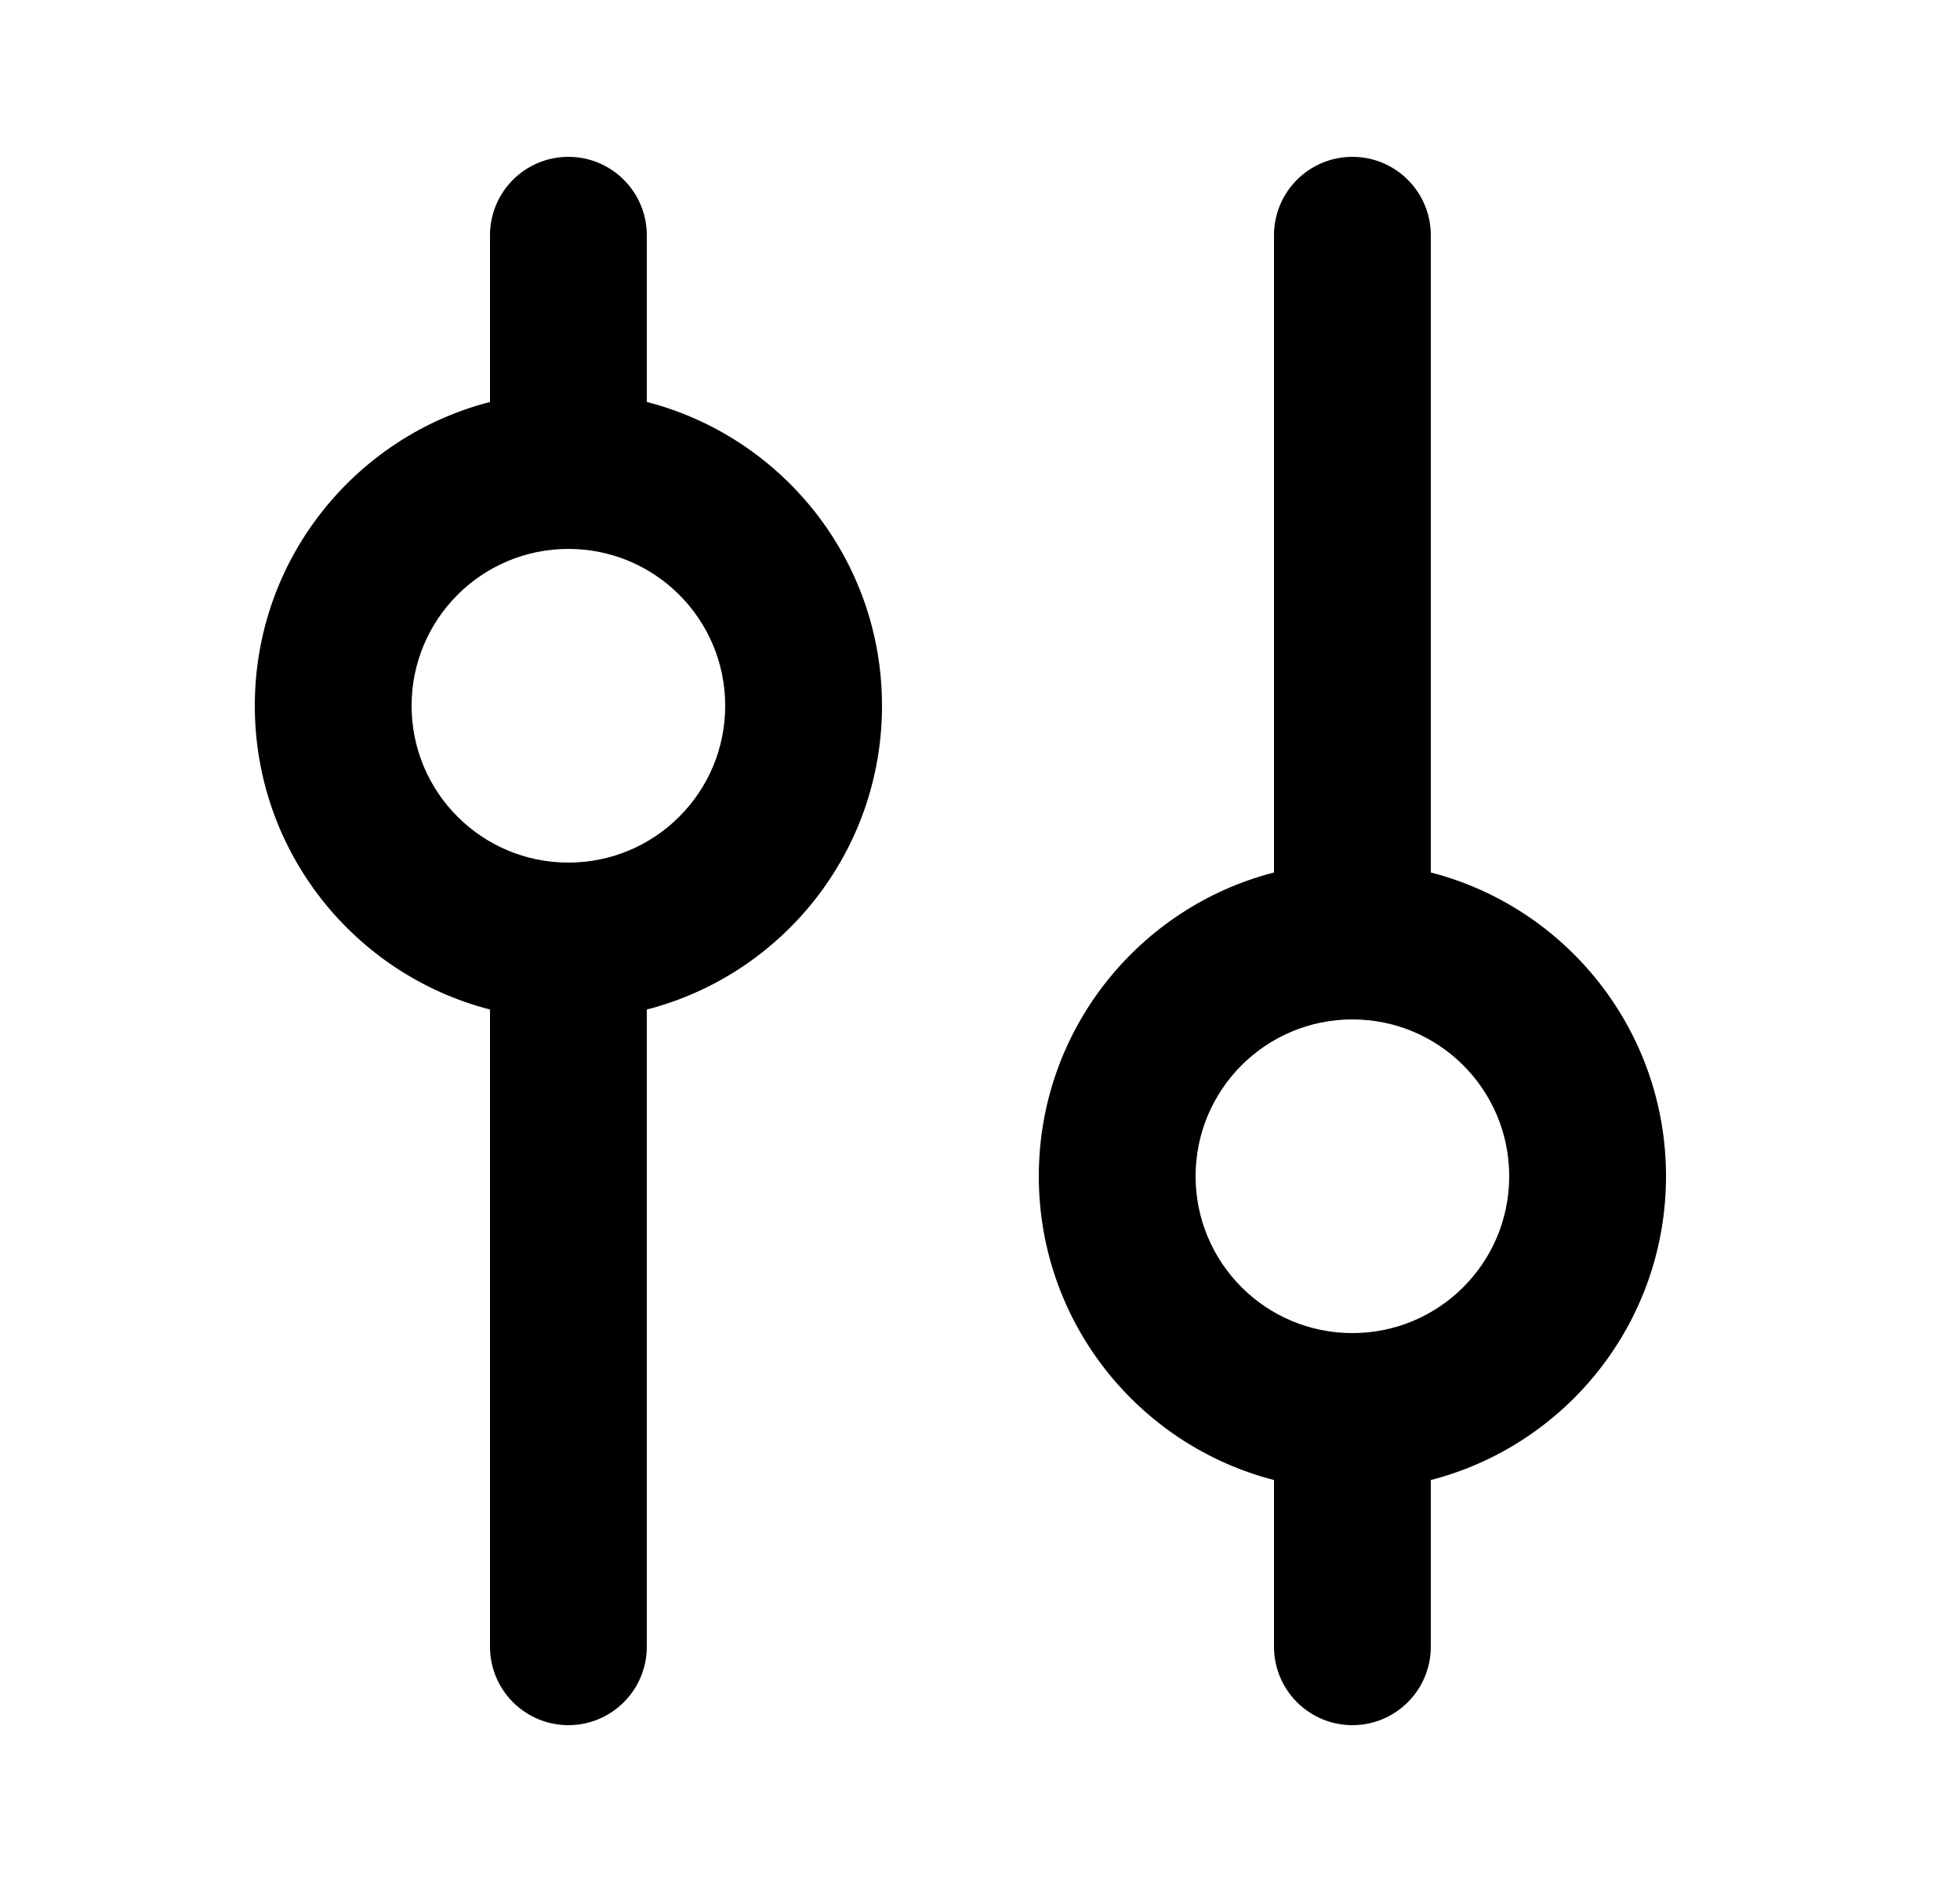<svg width="25" height="24" viewBox="0 0 25 24" fill="none" xmlns="http://www.w3.org/2000/svg">
<path fill-rule="evenodd" clip-rule="evenodd" d="M8.25 3V5.126C9.975 5.57 11.25 7.136 11.25 9C11.25 10.864 9.975 12.43 8.25 12.874V21C8.25 21.552 7.802 22 7.25 22C6.698 22 6.25 21.552 6.25 21L6.25 12.874C4.525 12.43 3.25 10.864 3.25 9C3.25 7.136 4.525 5.57 6.25 5.126L6.25 3C6.25 2.448 6.698 2 7.25 2C7.802 2 8.25 2.448 8.25 3ZM5.25 9C5.25 7.895 6.145 7 7.25 7C8.355 7 9.25 7.895 9.25 9C9.25 10.105 8.355 11 7.25 11C6.145 11 5.25 10.105 5.25 9Z" fill="black"/>
<path fill-rule="evenodd" clip-rule="evenodd" d="M16.25 18.874V21C16.25 21.552 16.698 22 17.25 22C17.802 22 18.25 21.552 18.25 21V18.874C19.975 18.43 21.25 16.864 21.25 15C21.25 13.136 19.975 11.57 18.25 11.126V3C18.25 2.448 17.802 2 17.25 2C16.698 2 16.25 2.448 16.25 3V11.126C14.525 11.57 13.25 13.136 13.25 15C13.25 16.864 14.525 18.43 16.25 18.874ZM19.25 15C19.25 13.895 18.355 13 17.25 13C16.145 13 15.25 13.895 15.25 15C15.25 16.105 16.145 17 17.25 17C18.355 17 19.25 16.105 19.25 15Z" fill="black"/>
</svg>
